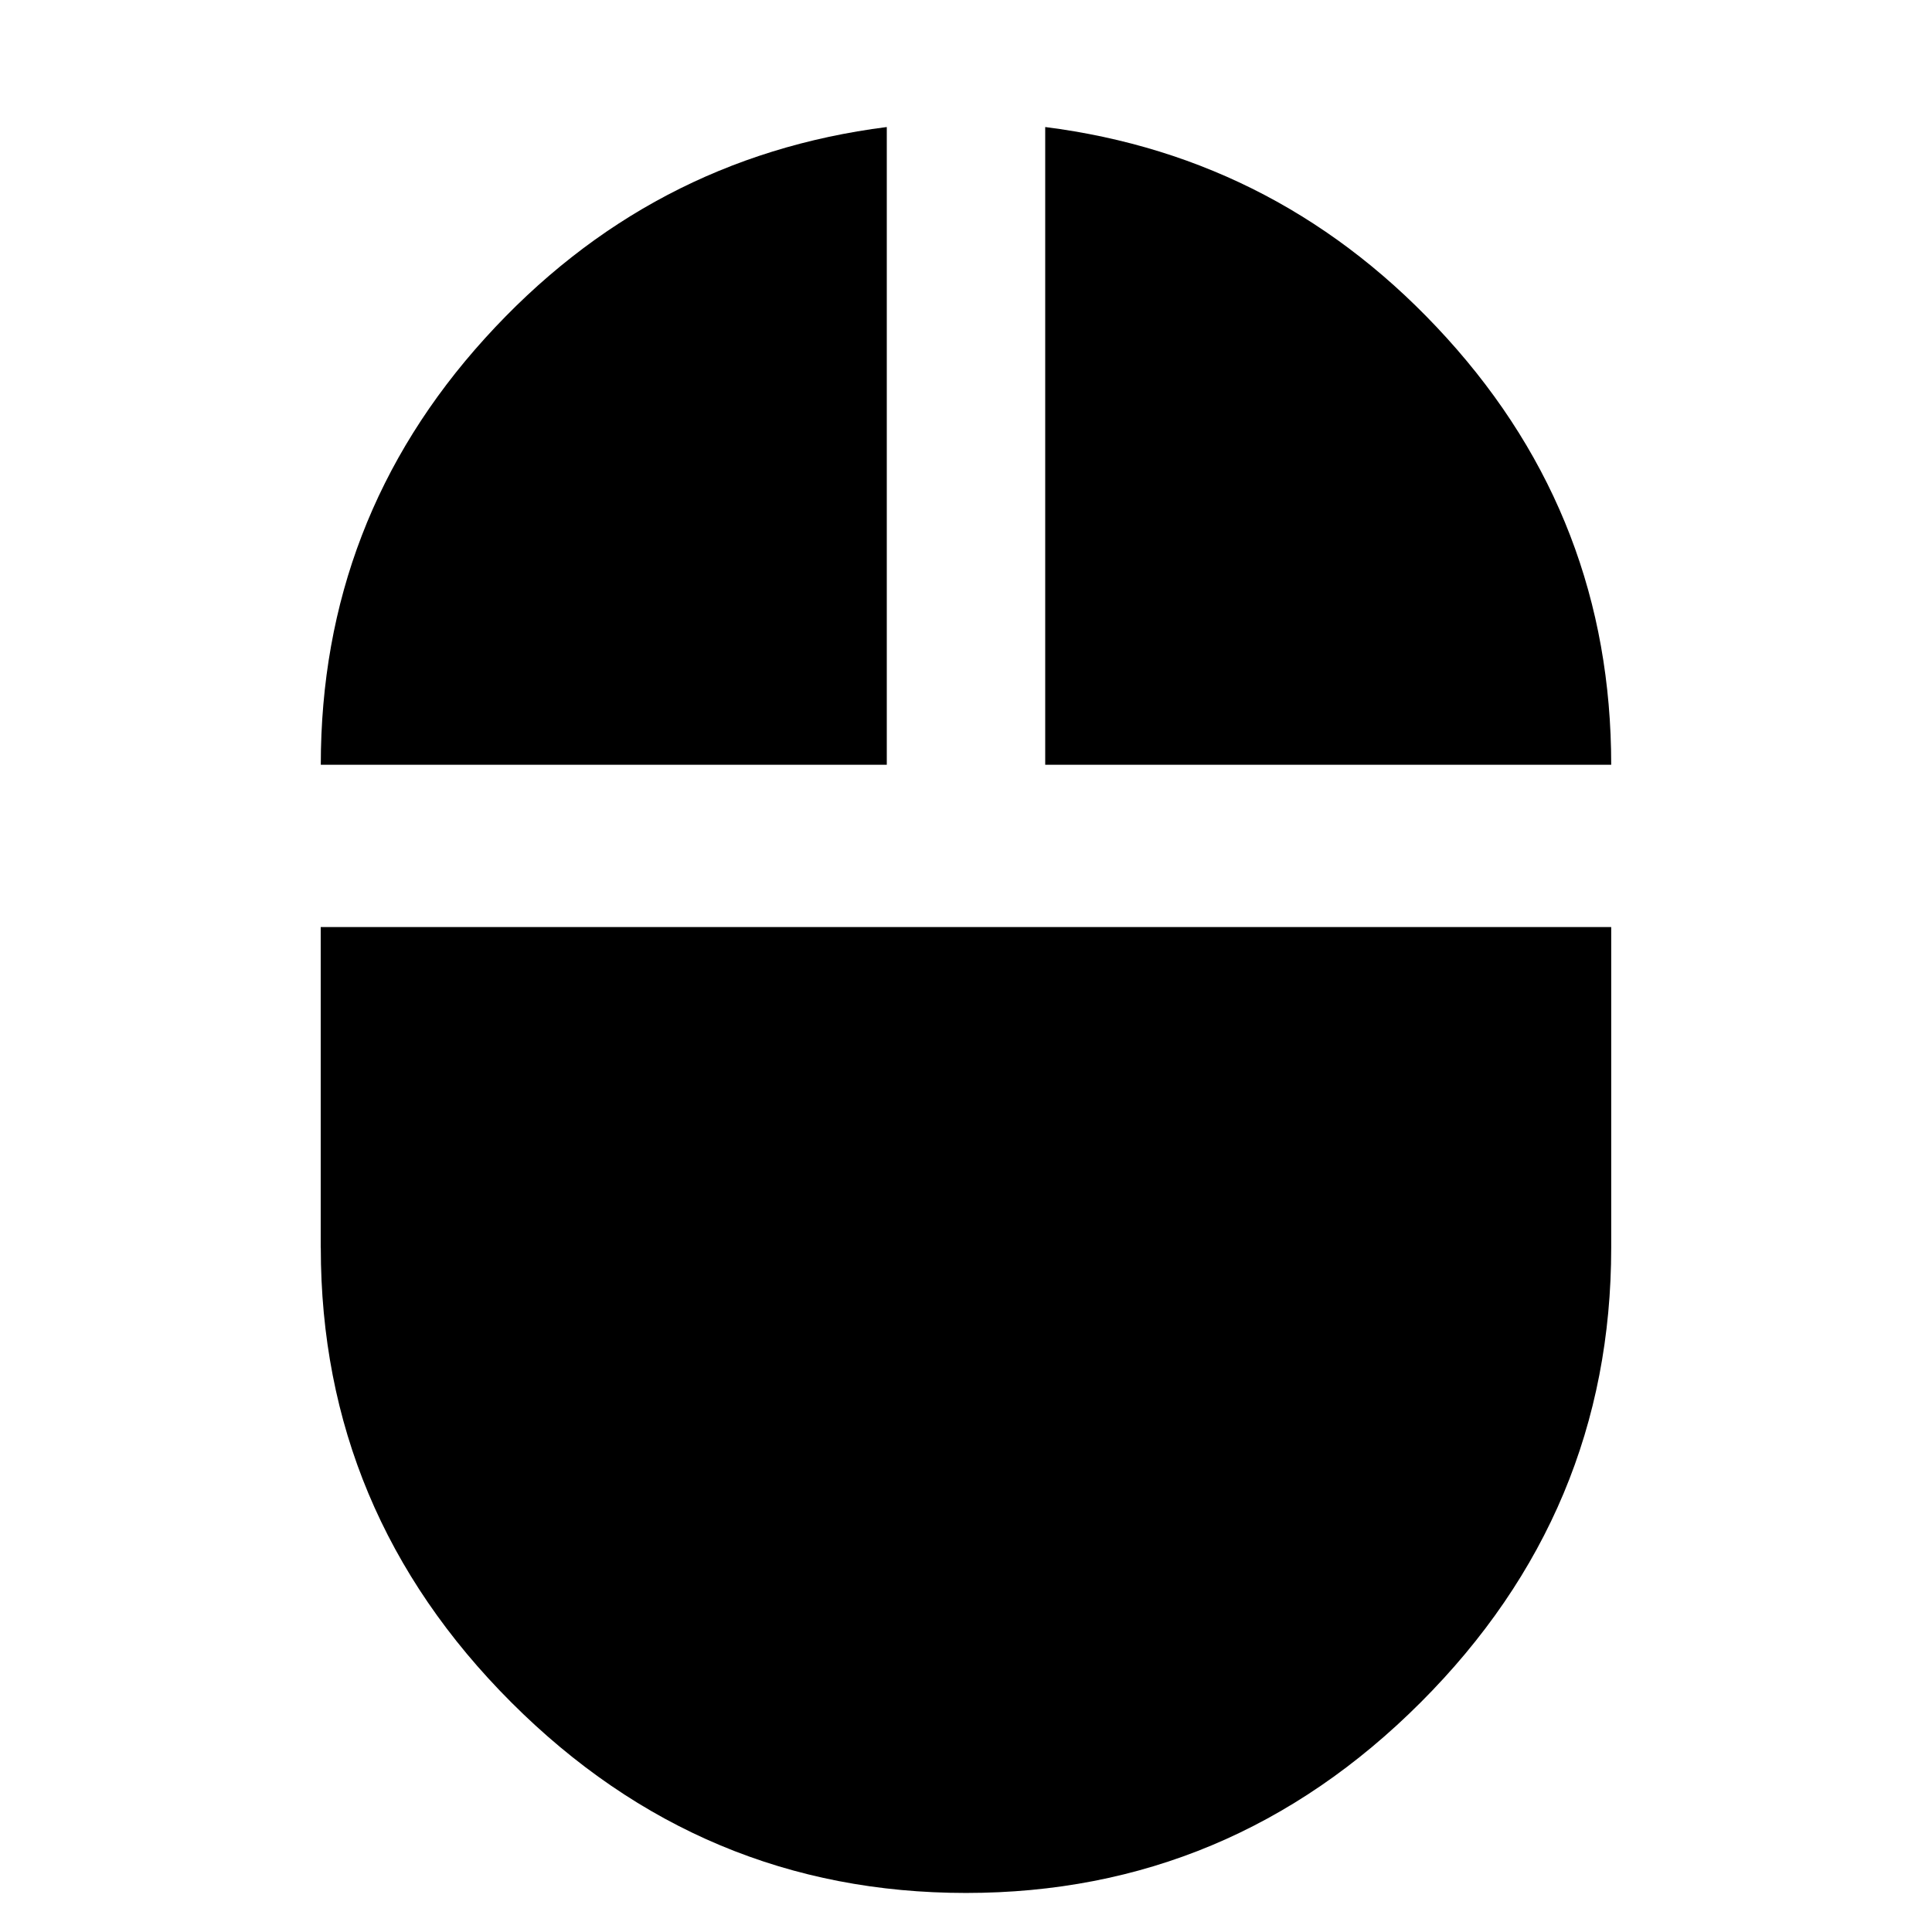 <?xml version="1.0" encoding="utf-8"?>
<!-- Generated by IcoMoon.io -->
<!DOCTYPE svg PUBLIC "-//W3C//DTD SVG 1.1//EN" "http://www.w3.org/Graphics/SVG/1.1/DTD/svg11.dtd">
<svg version="1.1" xmlns="http://www.w3.org/2000/svg" xmlns:xlink="http://www.w3.org/1999/xlink" width="24" height="24" viewBox="0 0 24 24">
<path d="M11.016 1.578v7.922h-7.031q0-3.047 2.039-5.297t4.992-2.625zM3.984 15.5v-3.984h16.031v3.984q0 3.281-2.367 5.648t-5.648 2.367-5.648-2.367-2.367-5.648zM12.984 1.578q2.953 0.375 4.992 2.625t2.039 5.297h-7.031v-7.922z"></path>
</svg>
